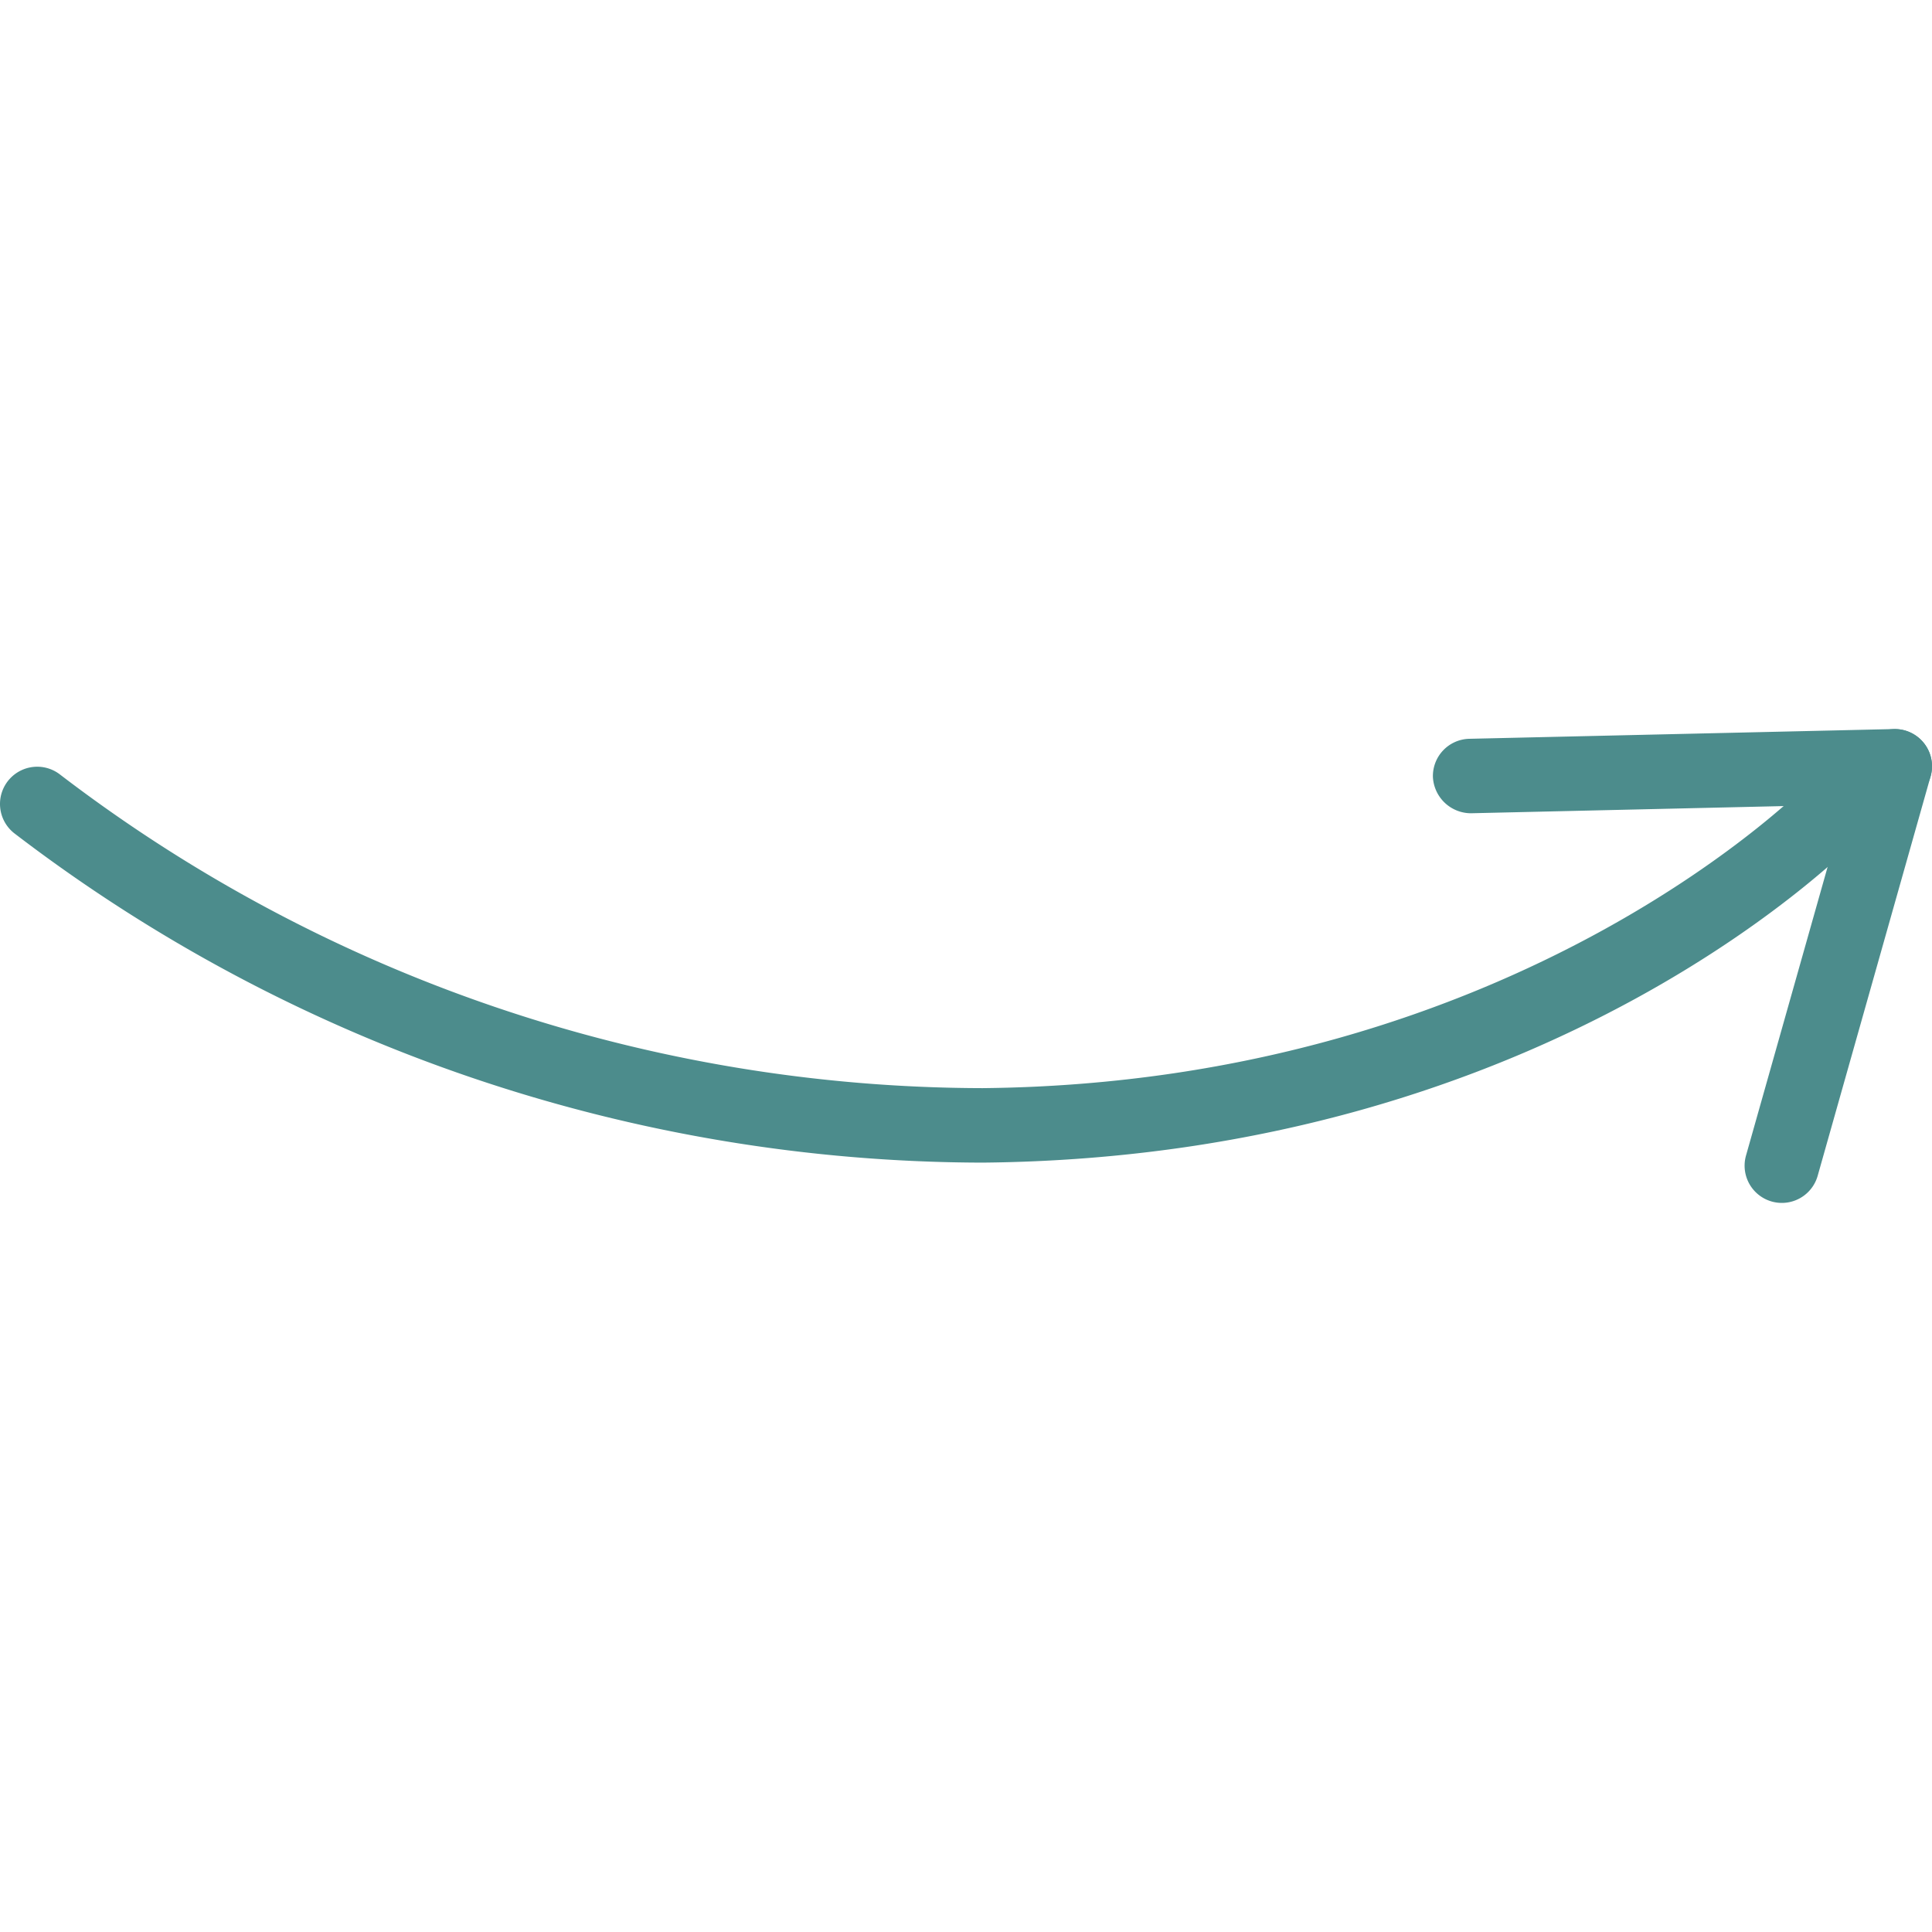 <svg id="Ebene_1" data-name="Ebene 1" xmlns="http://www.w3.org/2000/svg" viewBox="0 0 200 200"><defs><style>.cls-1{fill:#4c8c8c;}</style></defs><g id="icon-arrow"><g id="Linie_21" data-name="Linie 21"><path class="cls-1" d="M196.143,75.474a3.852,3.852,0,0,0-3.706,2.8l-11.69,41.347a3.854,3.854,0,0,0,7.417,2.1l11.689-41.347a3.853,3.853,0,0,0-2.659-4.757A3.785,3.785,0,0,0,196.143,75.474Z"/></g><g id="Linie_22" data-name="Linie 22"><path class="cls-1" d="M196.148,75.472h-.091L152.1,76.48a3.858,3.858,0,0,0-3.766,3.942,3.951,3.951,0,0,0,3.942,3.766l43.959-1.009a3.854,3.854,0,0,0-.085-7.707Z"/></g><g id="Pfad_207" data-name="Pfad 207"><path class="cls-1" d="M3.857,79.371a3.854,3.854,0,0,0-2.351,6.91,165.373,165.373,0,0,0,100.24,34.073c59.187-.572,90.3-33.112,91.6-34.5a3.854,3.854,0,1,0-5.63-5.264c-.291.311-30.31,31.515-86,32.053A157.585,157.585,0,0,1,6.2,80.169,3.841,3.841,0,0,0,3.857,79.371Z"/></g></g></svg>